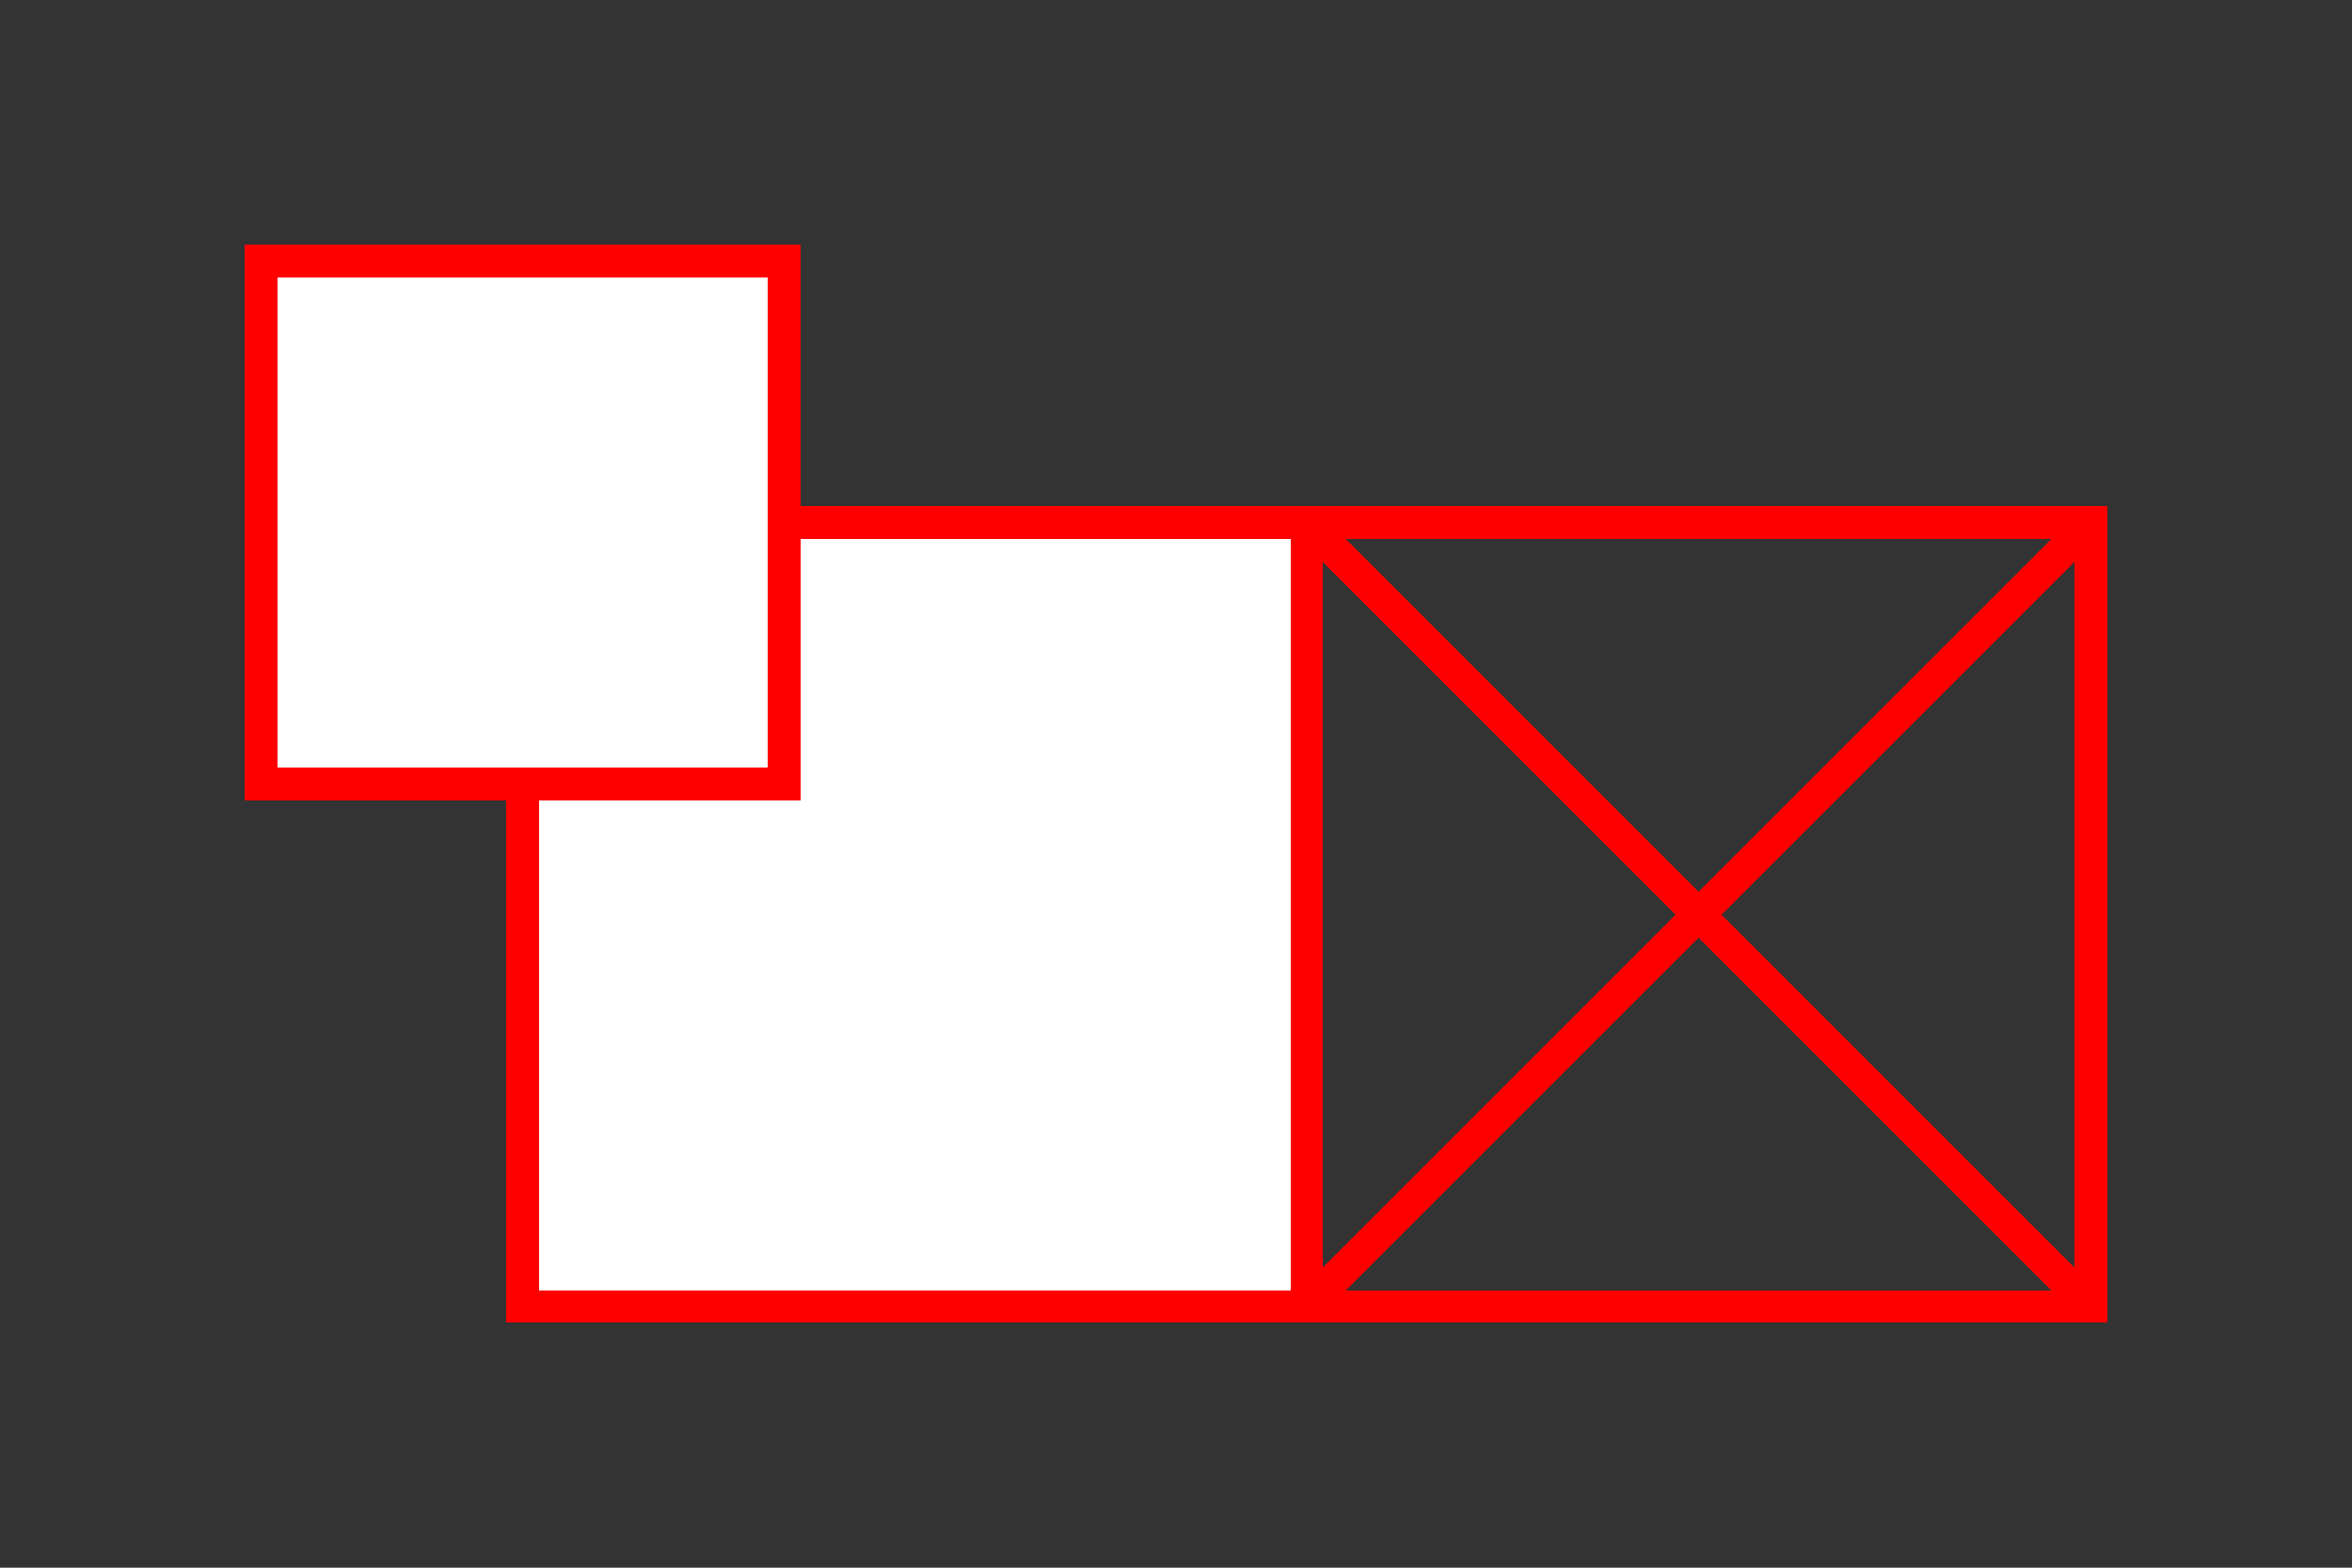 <?xml version="1.0" encoding="UTF-8" standalone="no"?>
<!-- Created with Inkscape (http://www.inkscape.org/) -->

<svg
   width="144"
   height="96"
   viewBox="0 0 38.1 25.4"
   version="1.1"
   id="svg5"
   inkscape:version="1.1.2 (0a00cf5339, 2022-02-04)"
   sodipodi:docname="pal3-no-110.svg"
   shape-rendering="crispEdges"
   xmlns:inkscape="http://www.inkscape.org/namespaces/inkscape"
   xmlns:sodipodi="http://sodipodi.sourceforge.net/DTD/sodipodi-0.dtd"
   xmlns="http://www.w3.org/2000/svg"
   xmlns:svg="http://www.w3.org/2000/svg">
  <rect x="0" y="0" width="38.1" height="25.4" fill="#333333" stroke="none"/>
  <sodipodi:namedview
     id="namedview7"
     pagecolor="#ffffff"
     bordercolor="#666666"
     borderopacity="1.0"
     inkscape:pageshadow="2"
     inkscape:pageopacity="0.0"
     inkscape:pagecheckerboard="0"
     inkscape:document-units="mm"
     showgrid="true"
     width="576mm"
     inkscape:zoom="2.0149341"
     inkscape:cx="54.344209"
     inkscape:cy="13.399942"
     inkscape:window-width="1414"
     inkscape:window-height="869"
     inkscape:window-x="193"
     inkscape:window-y="69"
     inkscape:window-maximized="0"
     inkscape:current-layer="g1005"
     showborder="true"
     borderlayer="false"
     inkscape:showpageshadow="false"
     units="px">
    <inkscape:grid
       type="xygrid"
       id="grid824"
       spacingx="4.233"
       spacingy="4.233" />
  </sodipodi:namedview>
  <defs
     id="defs2" />
  <g
     inkscape:label="Layer 1"
     inkscape:groupmode="layer"
     id="layer1">
    <g
       id="g1005" />
    <path
       style="fill:none;stroke:#ff0000;stroke-width:0.529;stroke-linecap:butt;stroke-linejoin:miter;stroke-miterlimit:4;stroke-dasharray:none;stroke-opacity:1"
       d="M 21.167,8.467 33.867,21.167"
       id="path1193" />
    <path
       style="fill:#ff0000;stroke:#ff0000;stroke-width:0.529;stroke-linecap:butt;stroke-linejoin:miter;stroke-miterlimit:4;stroke-dasharray:none;stroke-opacity:1"
       d="M 21.167,21.167 33.867,8.467"
       id="path5515" />
    <rect
       style="fill:#ffffff;stroke:#ff0000;stroke-width:0.529;stroke-linecap:round;stroke-miterlimit:4;stroke-dasharray:none;paint-order:normal"
       id="rect850"
       width="8.467"
       height="8.467"
       x="4.233"
       y="4.233" />
    <rect
       style="fill:none;stroke:#ff0000;stroke-width:0.529;stroke-linecap:round;stroke-miterlimit:4;stroke-dasharray:none;paint-order:normal"
       id="rect852"
       width="12.7"
       height="12.7"
       x="21.167"
       y="8.467" />
    <path
       style="fill:#ffffff;stroke:#ff0000;stroke-width:0.529;stroke-linecap:butt;stroke-linejoin:miter;stroke-miterlimit:4;stroke-dasharray:none;stroke-opacity:1"
       d="M 8.467,21.167 H 21.167 V 8.467 H 12.7 V 12.7 H 8.467 Z"
       id="path4819" />
  </g>
</svg>
